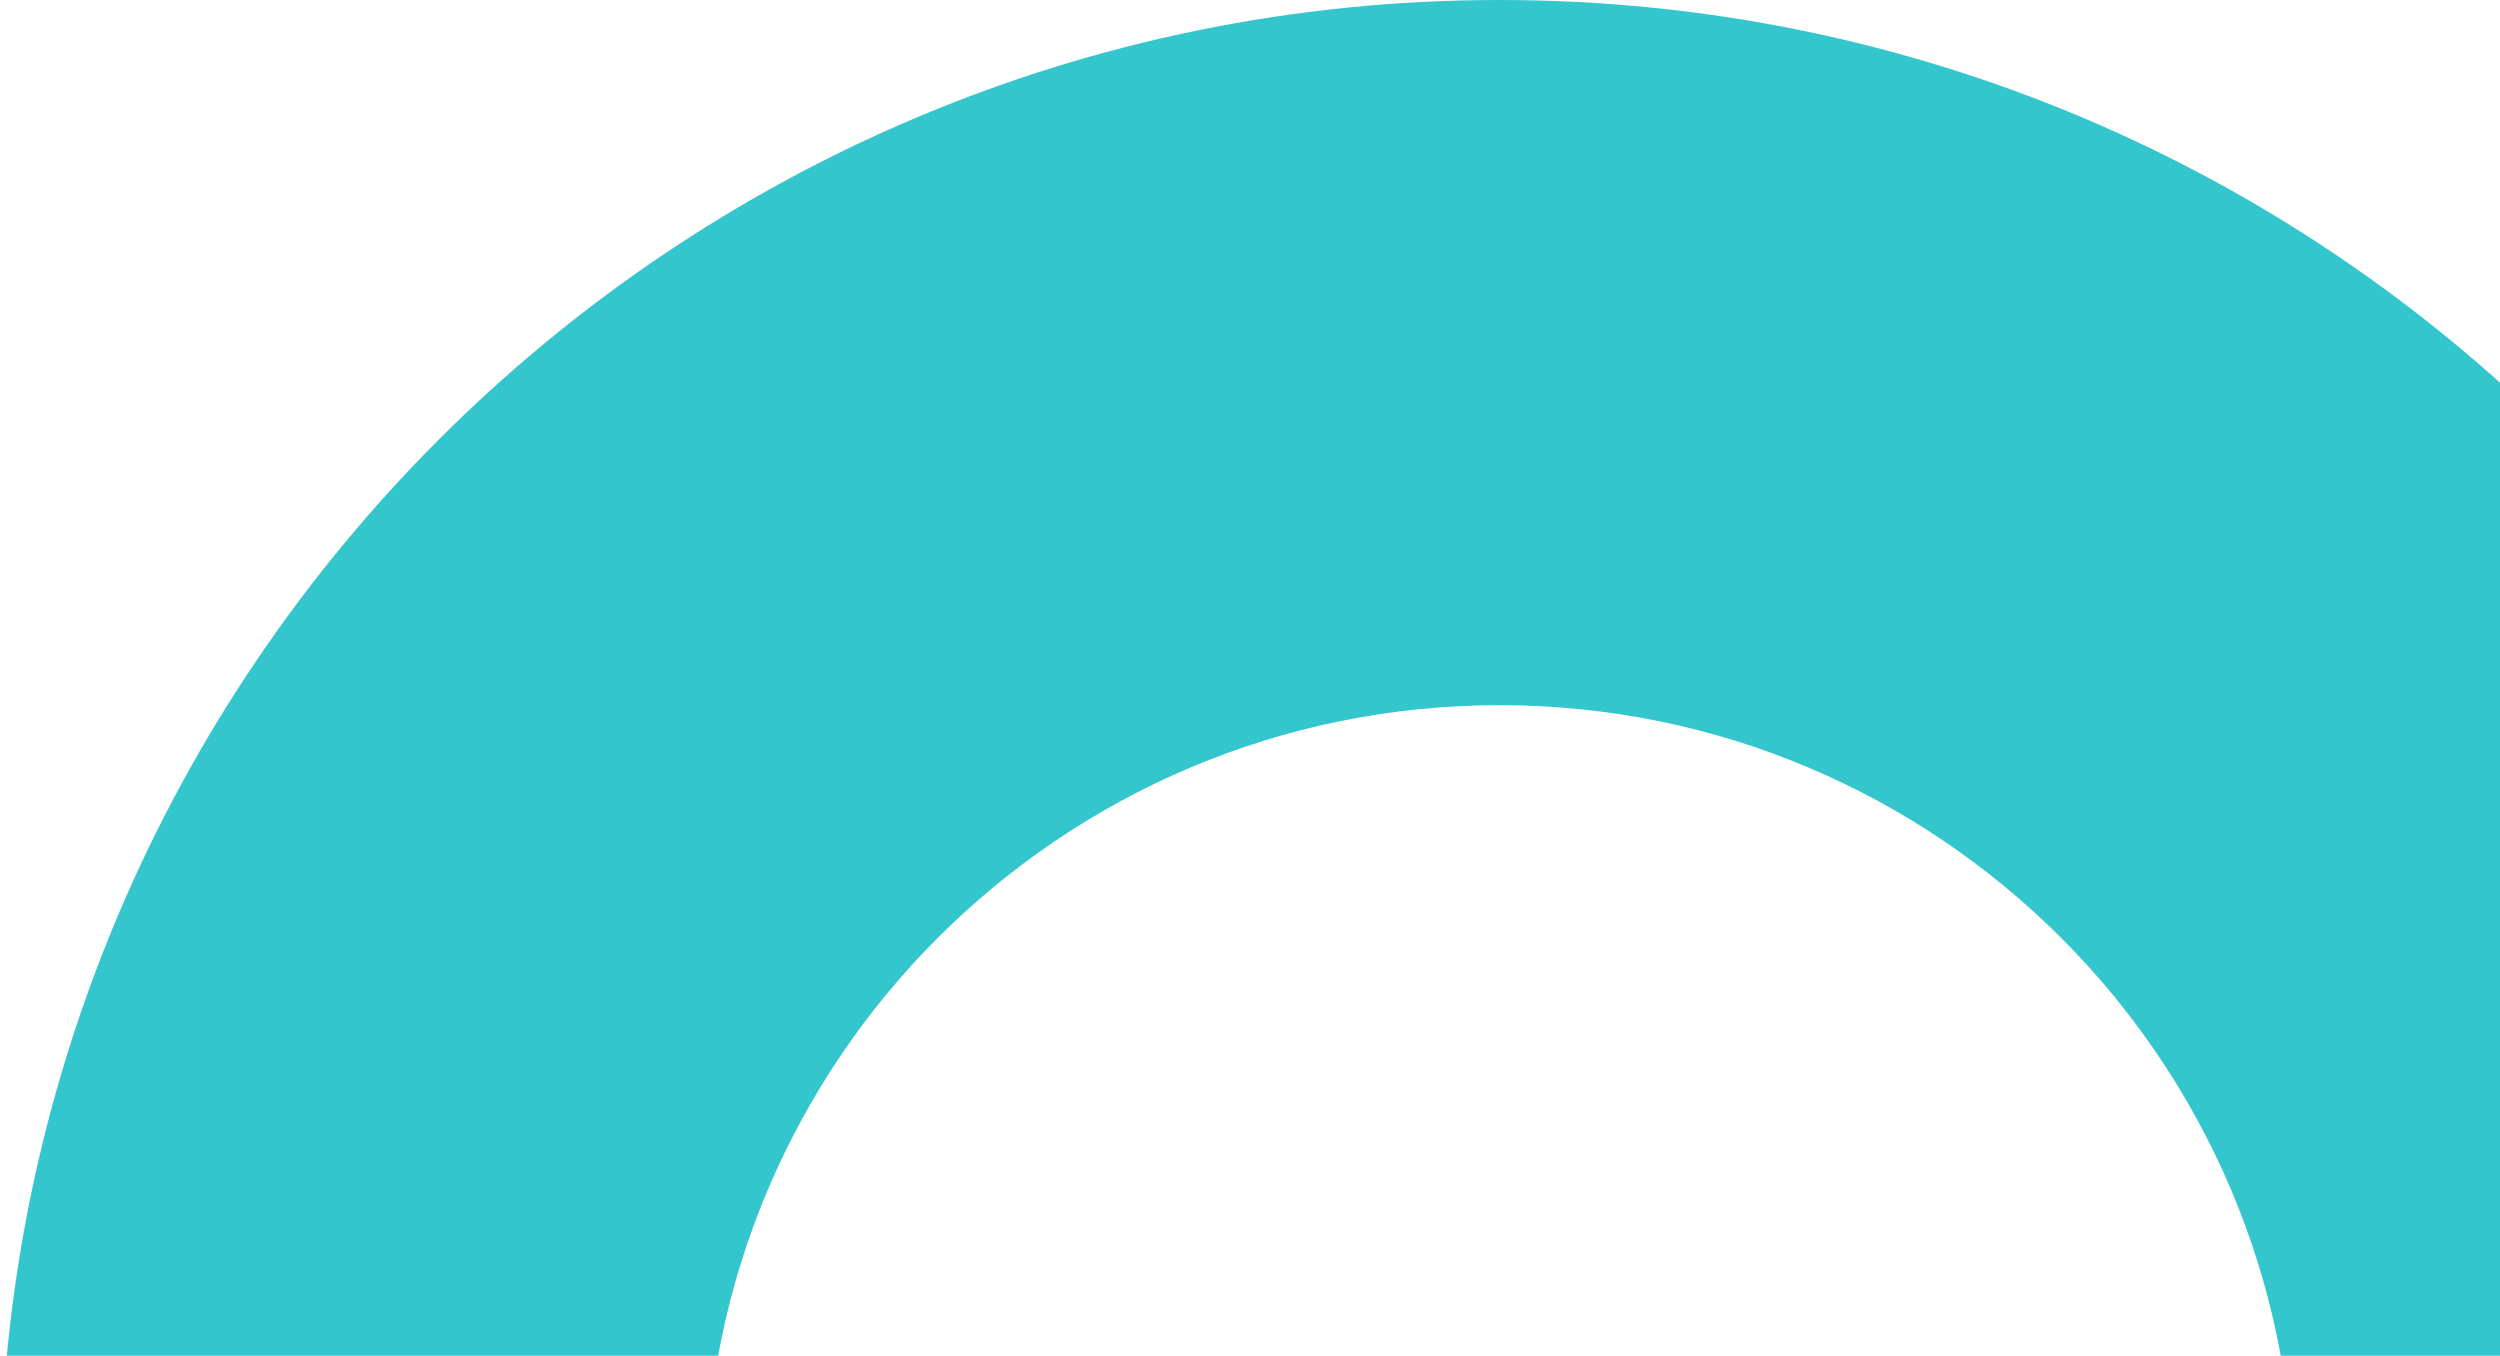 <svg width="461" height="250" viewBox="0 0 461 250" fill="none" xmlns="http://www.w3.org/2000/svg">
<path d="M553 276.5C553 429.207 429.207 553 276.5 553C123.793 553 0 429.207 0 276.5C0 123.793 123.793 0 276.5 0C429.207 0 553 123.793 553 276.5ZM130.034 276.5C130.034 357.391 195.609 422.966 276.5 422.966C357.391 422.966 422.966 357.391 422.966 276.5C422.966 195.609 357.391 130.034 276.5 130.034C195.609 130.034 130.034 195.609 130.034 276.5Z" fill="#34C6CD"/>
</svg>
